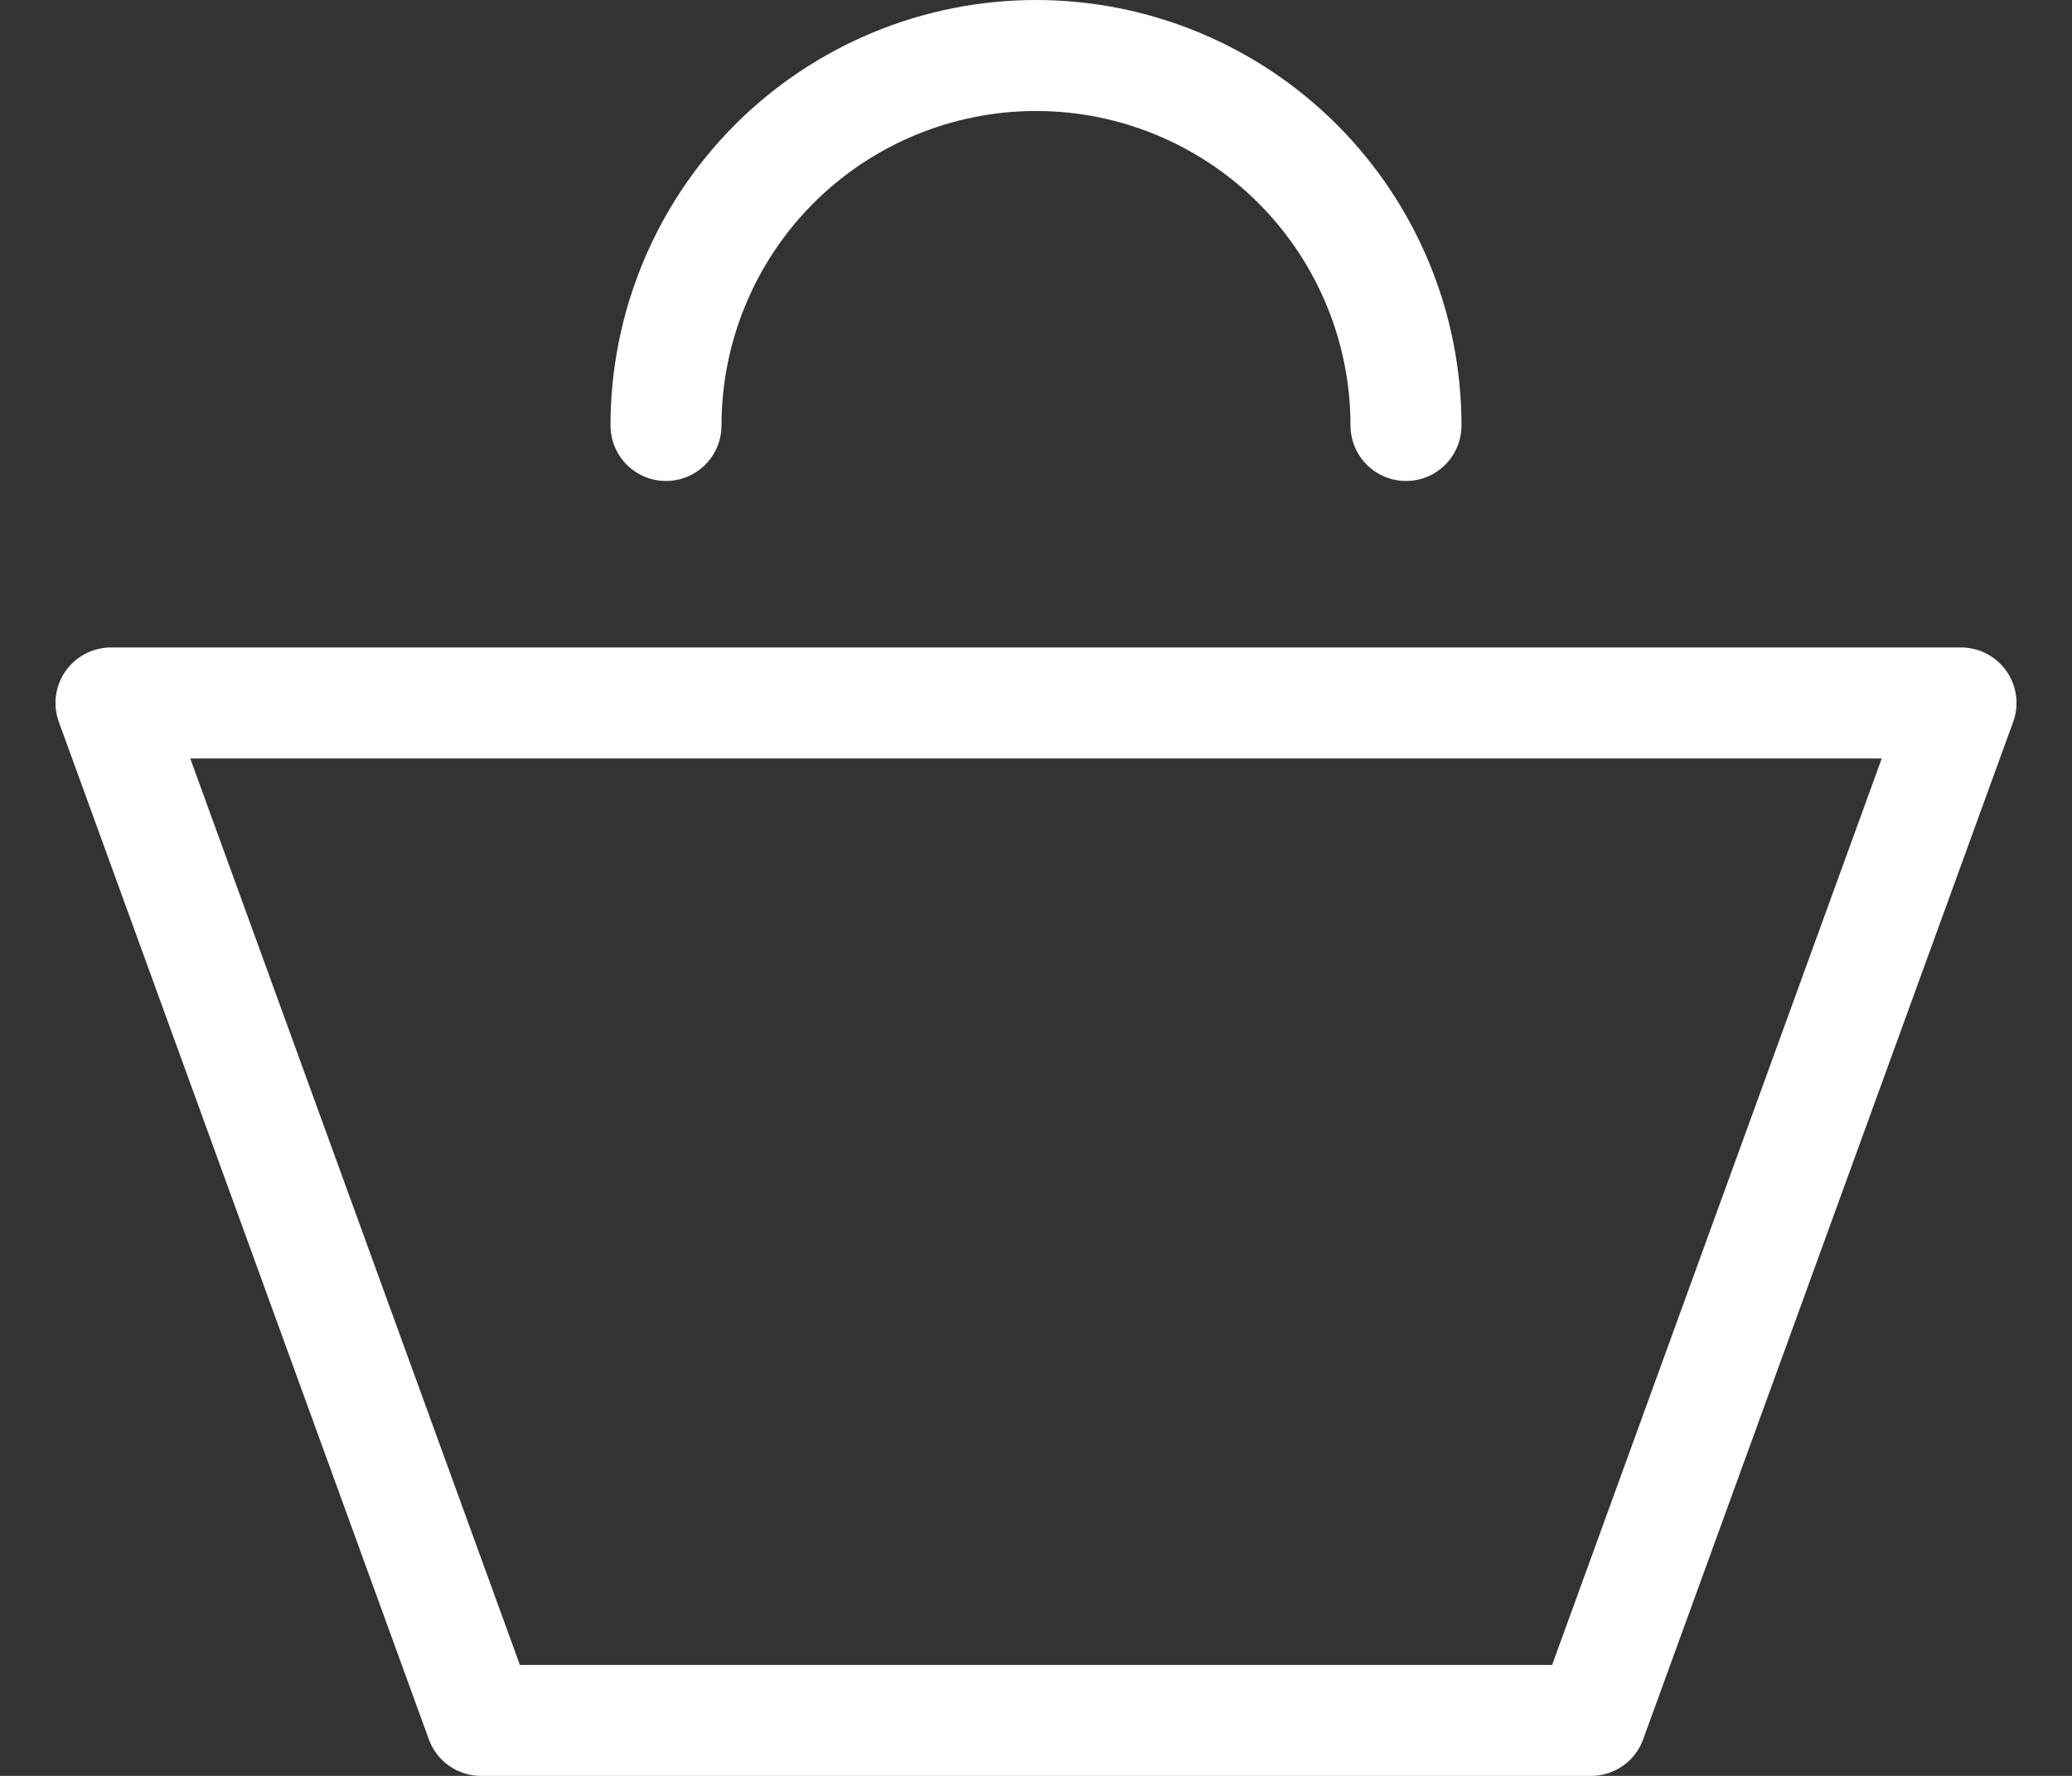 <svg width="28" height="24" viewBox="0 0 28 24" fill="none" xmlns="http://www.w3.org/2000/svg">
<rect x="0" y="0" width="28" height="24" fill="#333333" stroke="none"/>
<path d="M19 5.75C19 4.424 18.473 3.152 17.535 2.214C16.598 1.277 15.326 0.75 14 0.75C12.674 0.75 11.402 1.277 10.464 2.214C9.527 3.152 9 4.424 9 5.75M1.5 9.5H26.5L21.5 23.25H6.5L1.5 9.5Z" stroke="white" stroke-width="1.5" stroke-linecap="round" stroke-linejoin="round"/>
</svg>
